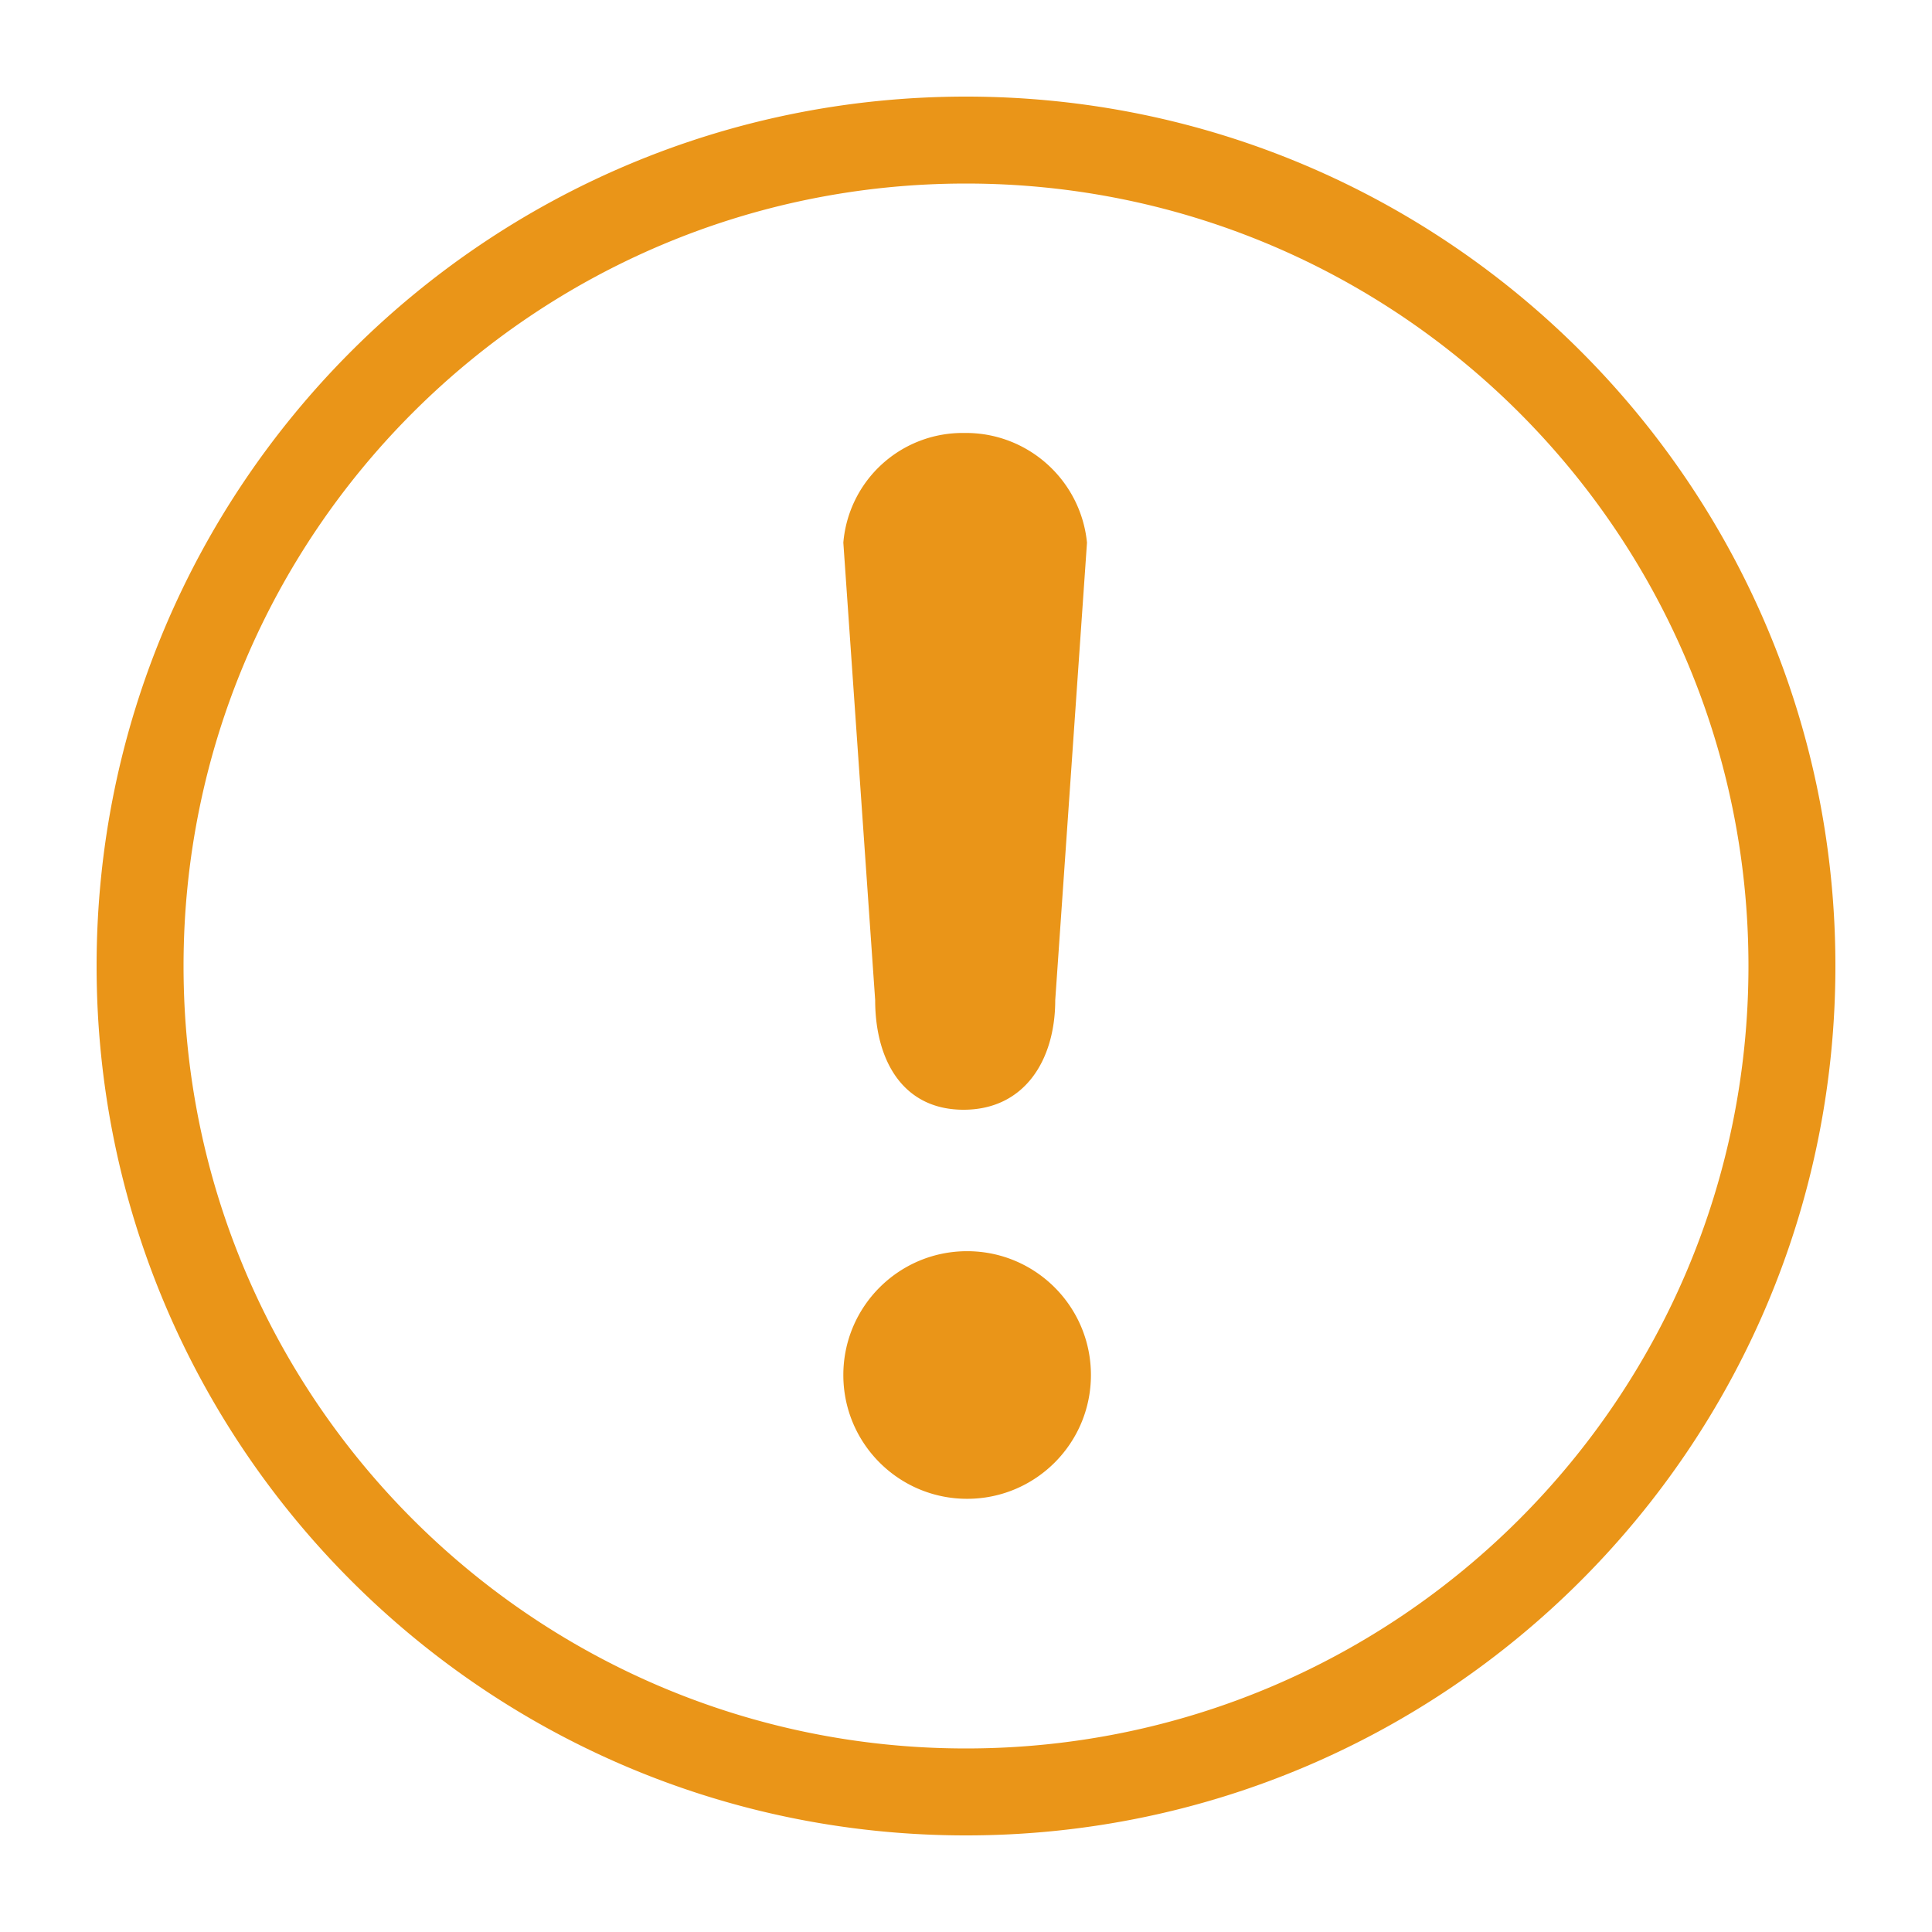 <?xml version="1.0" standalone="no"?><!DOCTYPE svg PUBLIC "-//W3C//DTD SVG 1.1//EN" "http://www.w3.org/Graphics/SVG/1.1/DTD/svg11.dtd"><svg t="1619343176338" class="icon" viewBox="0 0 1024 1024" version="1.1" xmlns="http://www.w3.org/2000/svg" p-id="1346" xmlns:xlink="http://www.w3.org/1999/xlink" width="200" height="200"><defs><style type="text/css"></style></defs><path d="M51.2 512c0-254.5 206.3-460.8 460.8-460.8s460.8 206.3 460.8 460.8-206.3 460.8-460.8 460.8-460.8-206.3-460.8-460.8z m46.08 0c0 229.048 185.682 414.72 414.72 414.72 229.048 0 414.72-185.672 414.72-414.72 0-229.038-185.672-414.72-414.72-414.72-229.038 0-414.72 185.682-414.72 414.72z m349.706 216.791c0-36.25 29.373-65.633 65.608-65.633 36.26 0 65.623 29.384 65.623 65.633 0 36.244-29.363 65.608-65.623 65.608-36.234 0-65.608-29.363-65.608-65.608z m16.865-198.789l-16.865-242.391a63.427 63.427 0 0 1 64.026-58.127c33.5-0.476 61.783 24.781 65.116 58.127l-16.829 242.437c0 32.087-16.471 58.138-48.589 58.138-32.123 0-46.858-26.102-46.858-58.184z" fill="#ea9518" p-id="1347"></path></svg>